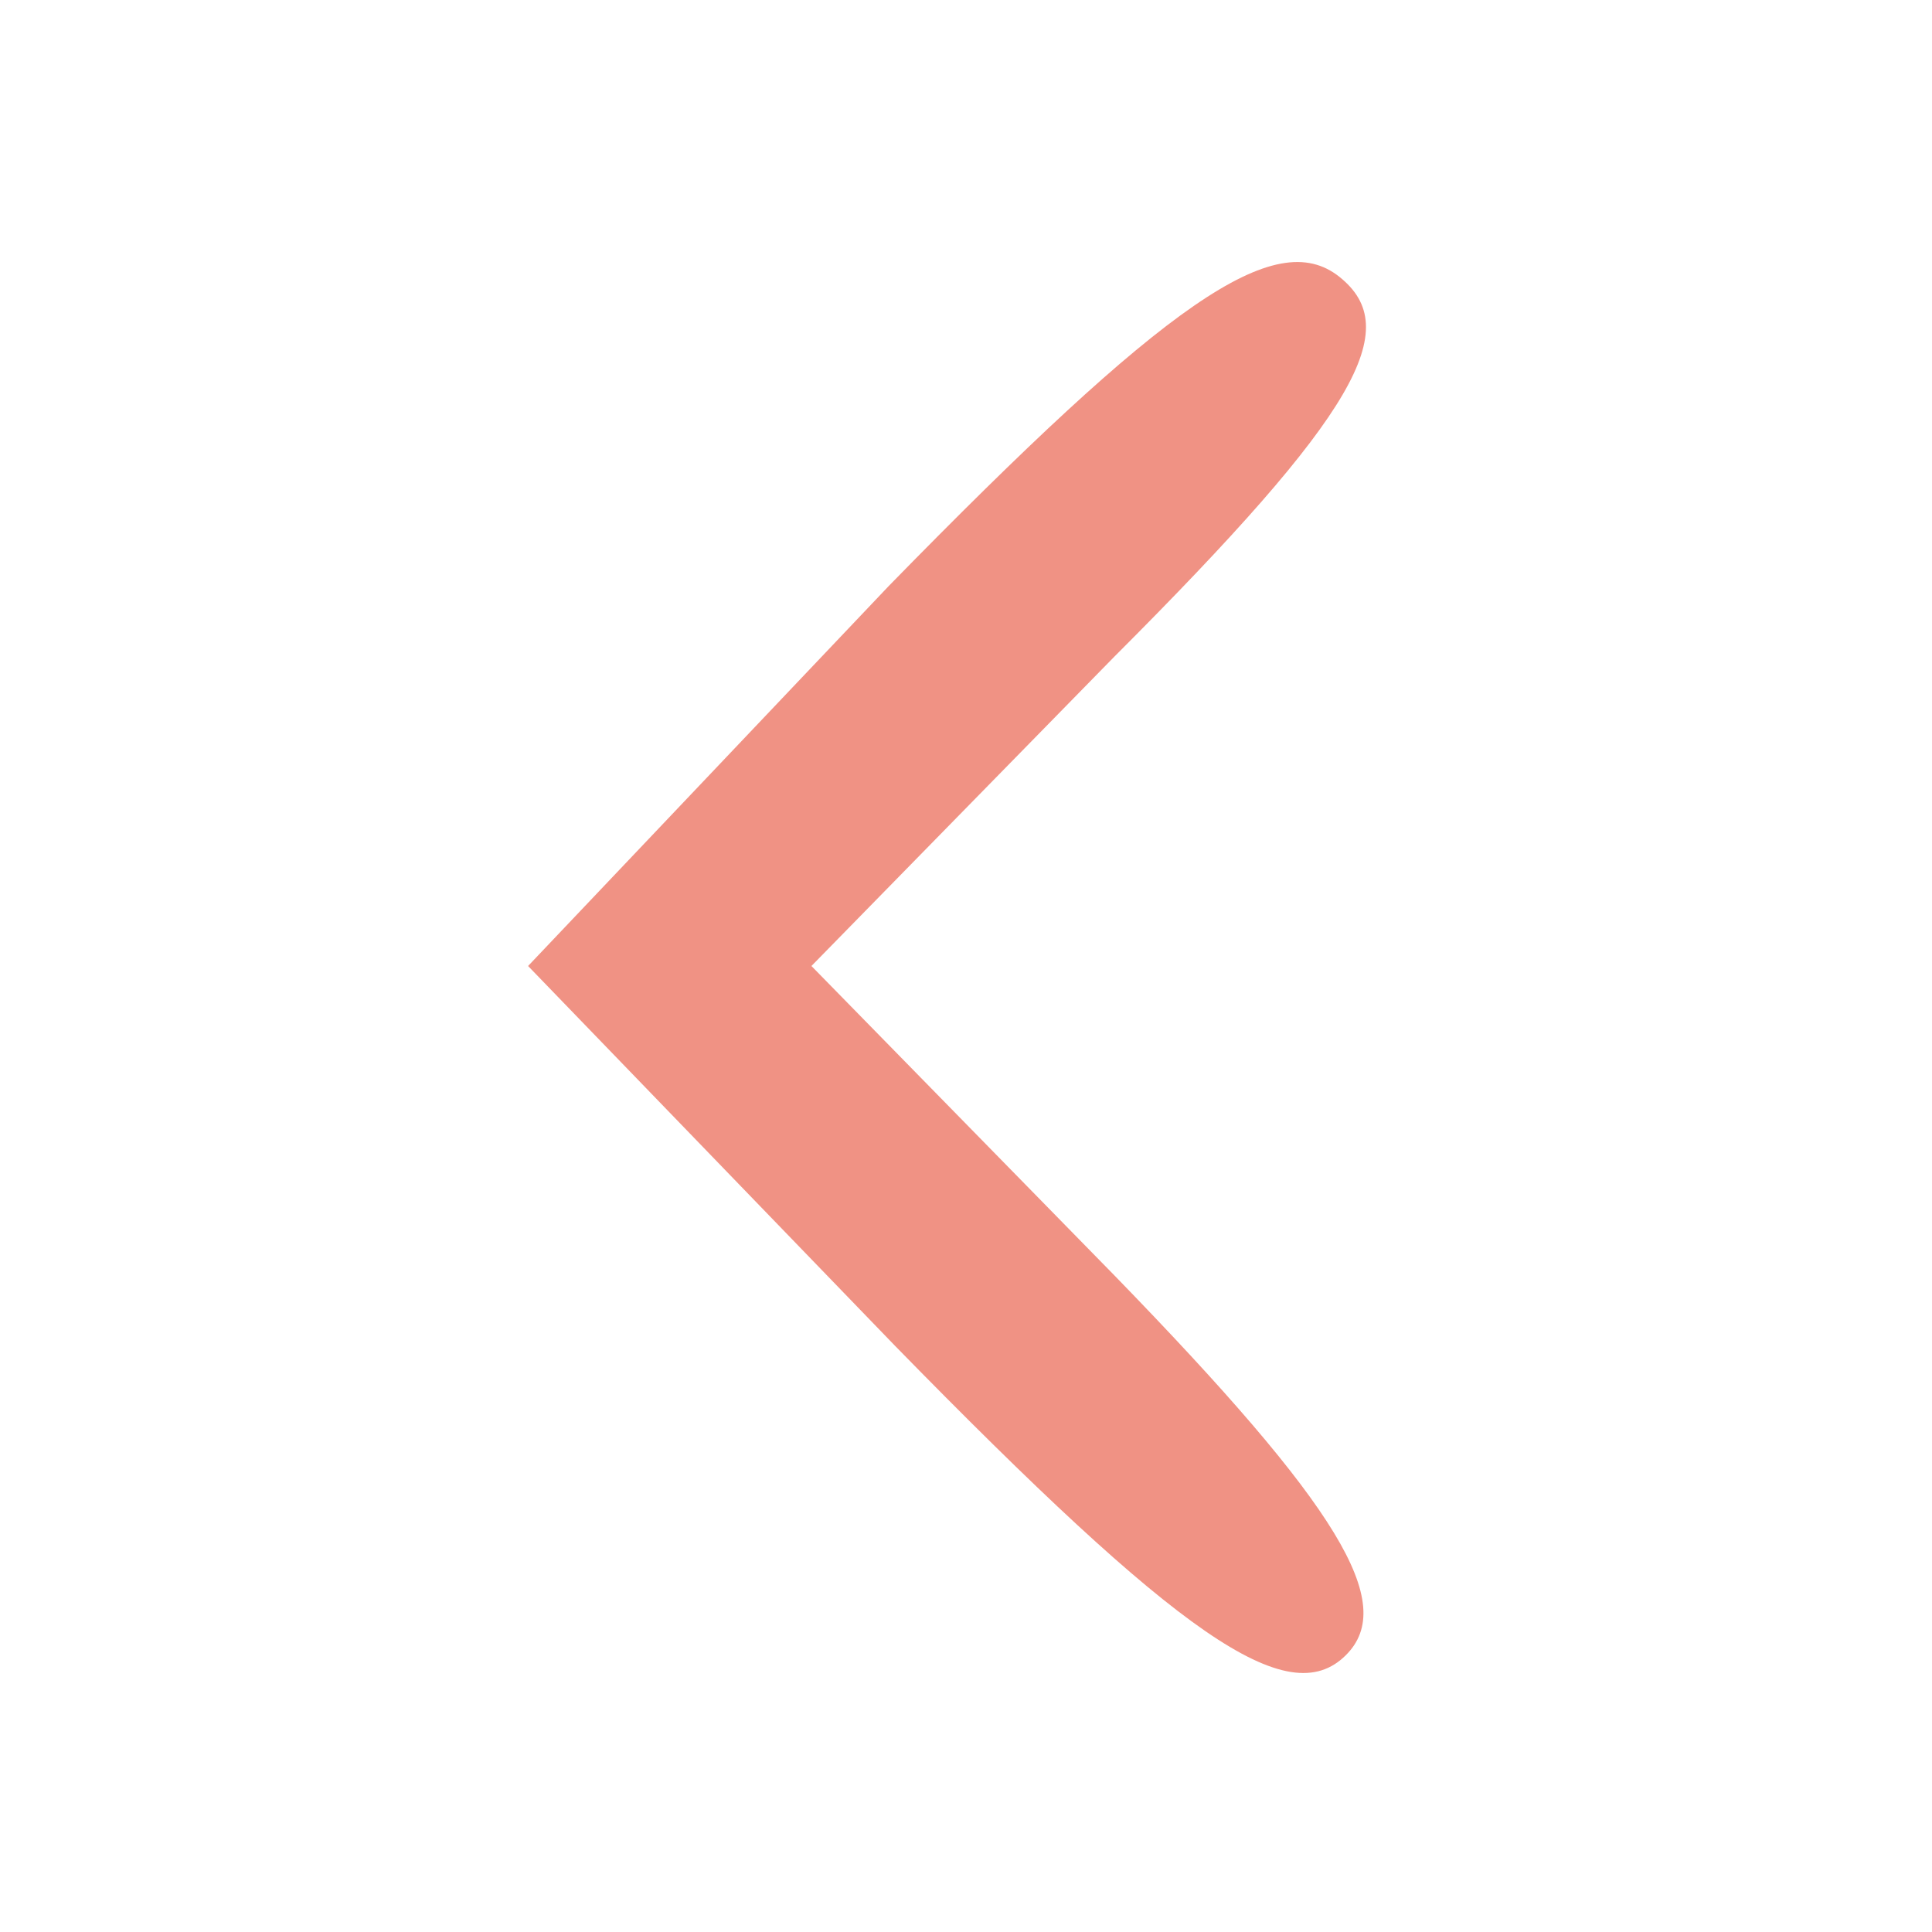 <?xml version="1.0" standalone="no"?>
<!DOCTYPE svg PUBLIC "-//W3C//DTD SVG 20010904//EN"
 "http://www.w3.org/TR/2001/REC-SVG-20010904/DTD/svg10.dtd">
<svg version="1.0" xmlns="http://www.w3.org/2000/svg"
 width="30pt" height="30pt" viewBox="0 0 30 30"
 preserveAspectRatio="xMidYMid meet">

<g transform="translate(0,30) scale(0.1,-0.1)"
fill="#f09284" stroke="none">
<path d="M138 209 l-56 -59 57 -59 c44 -45 61 -57 70 -48 8 8 -1 23 -36 59
l-47 48 47 48 c38 38 45 51 35 59 -10 8 -27 -4 -70 -48z"/>
</g>
</svg>
